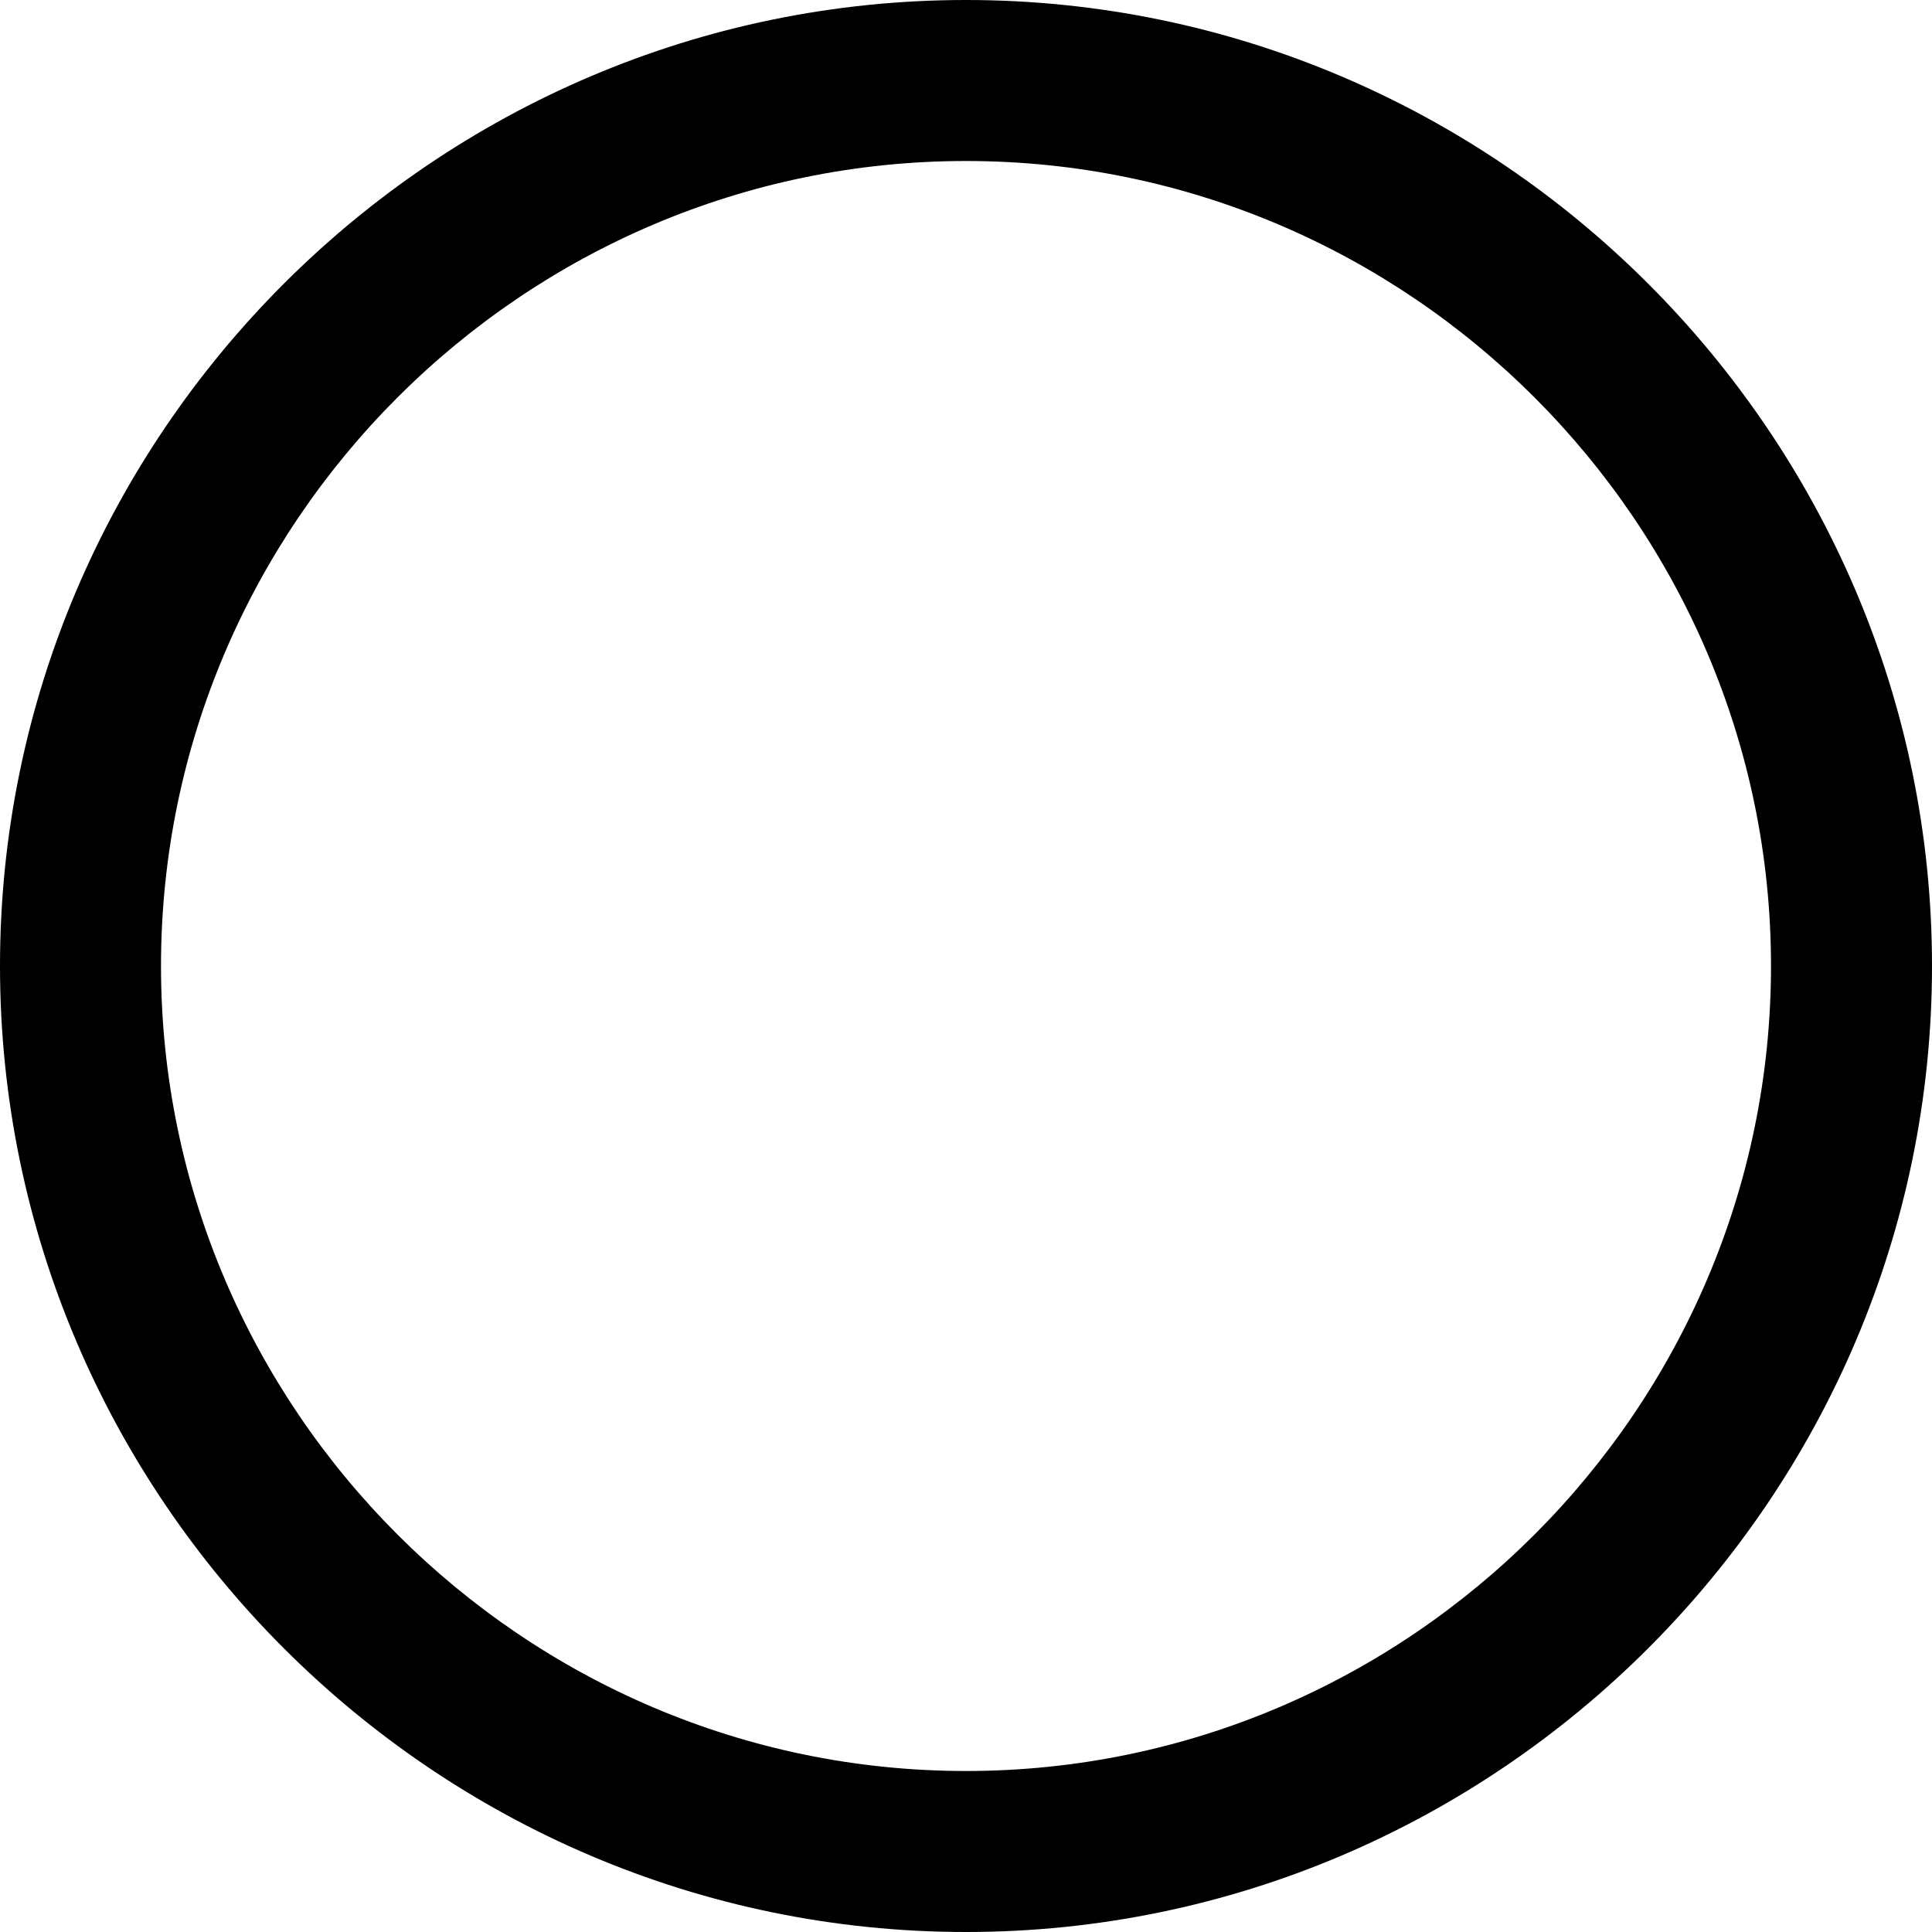 <?xml version="1.0" encoding="utf-8"?>
<!-- Generator: Adobe Illustrator 21.0.0, SVG Export Plug-In . SVG Version: 6.00 Build 0)  -->
<svg version="1.1" id="Layer_1" xmlns="http://www.w3.org/2000/svg" xmlns:xlink="http://www.w3.org/1999/xlink" x="0px" y="0px"
	 viewBox="0 0 24 24" xml:space="preserve">
<g id="Icon">
	<g id="UI-icons-英文名" transform="translate(-620, -929)">
		<g id="提示建议性图标" transform="translate(100, 761)">
			<g id="radio" transform="translate(520, 168)">
				<path id="Combined-Shape" class="st0" d="M12,24C5.4,24,0,18.6,0,12S5.4,0,12,0s12,5.4,12,12S18.6,24,12,24z M12,22
					c5.5,0,10-4.5,10-10S17.5,2,12,2S2,6.5,2,12S6.5,22,12,22z"/>
			</g>
		</g>
	</g>
</g>
</svg>
